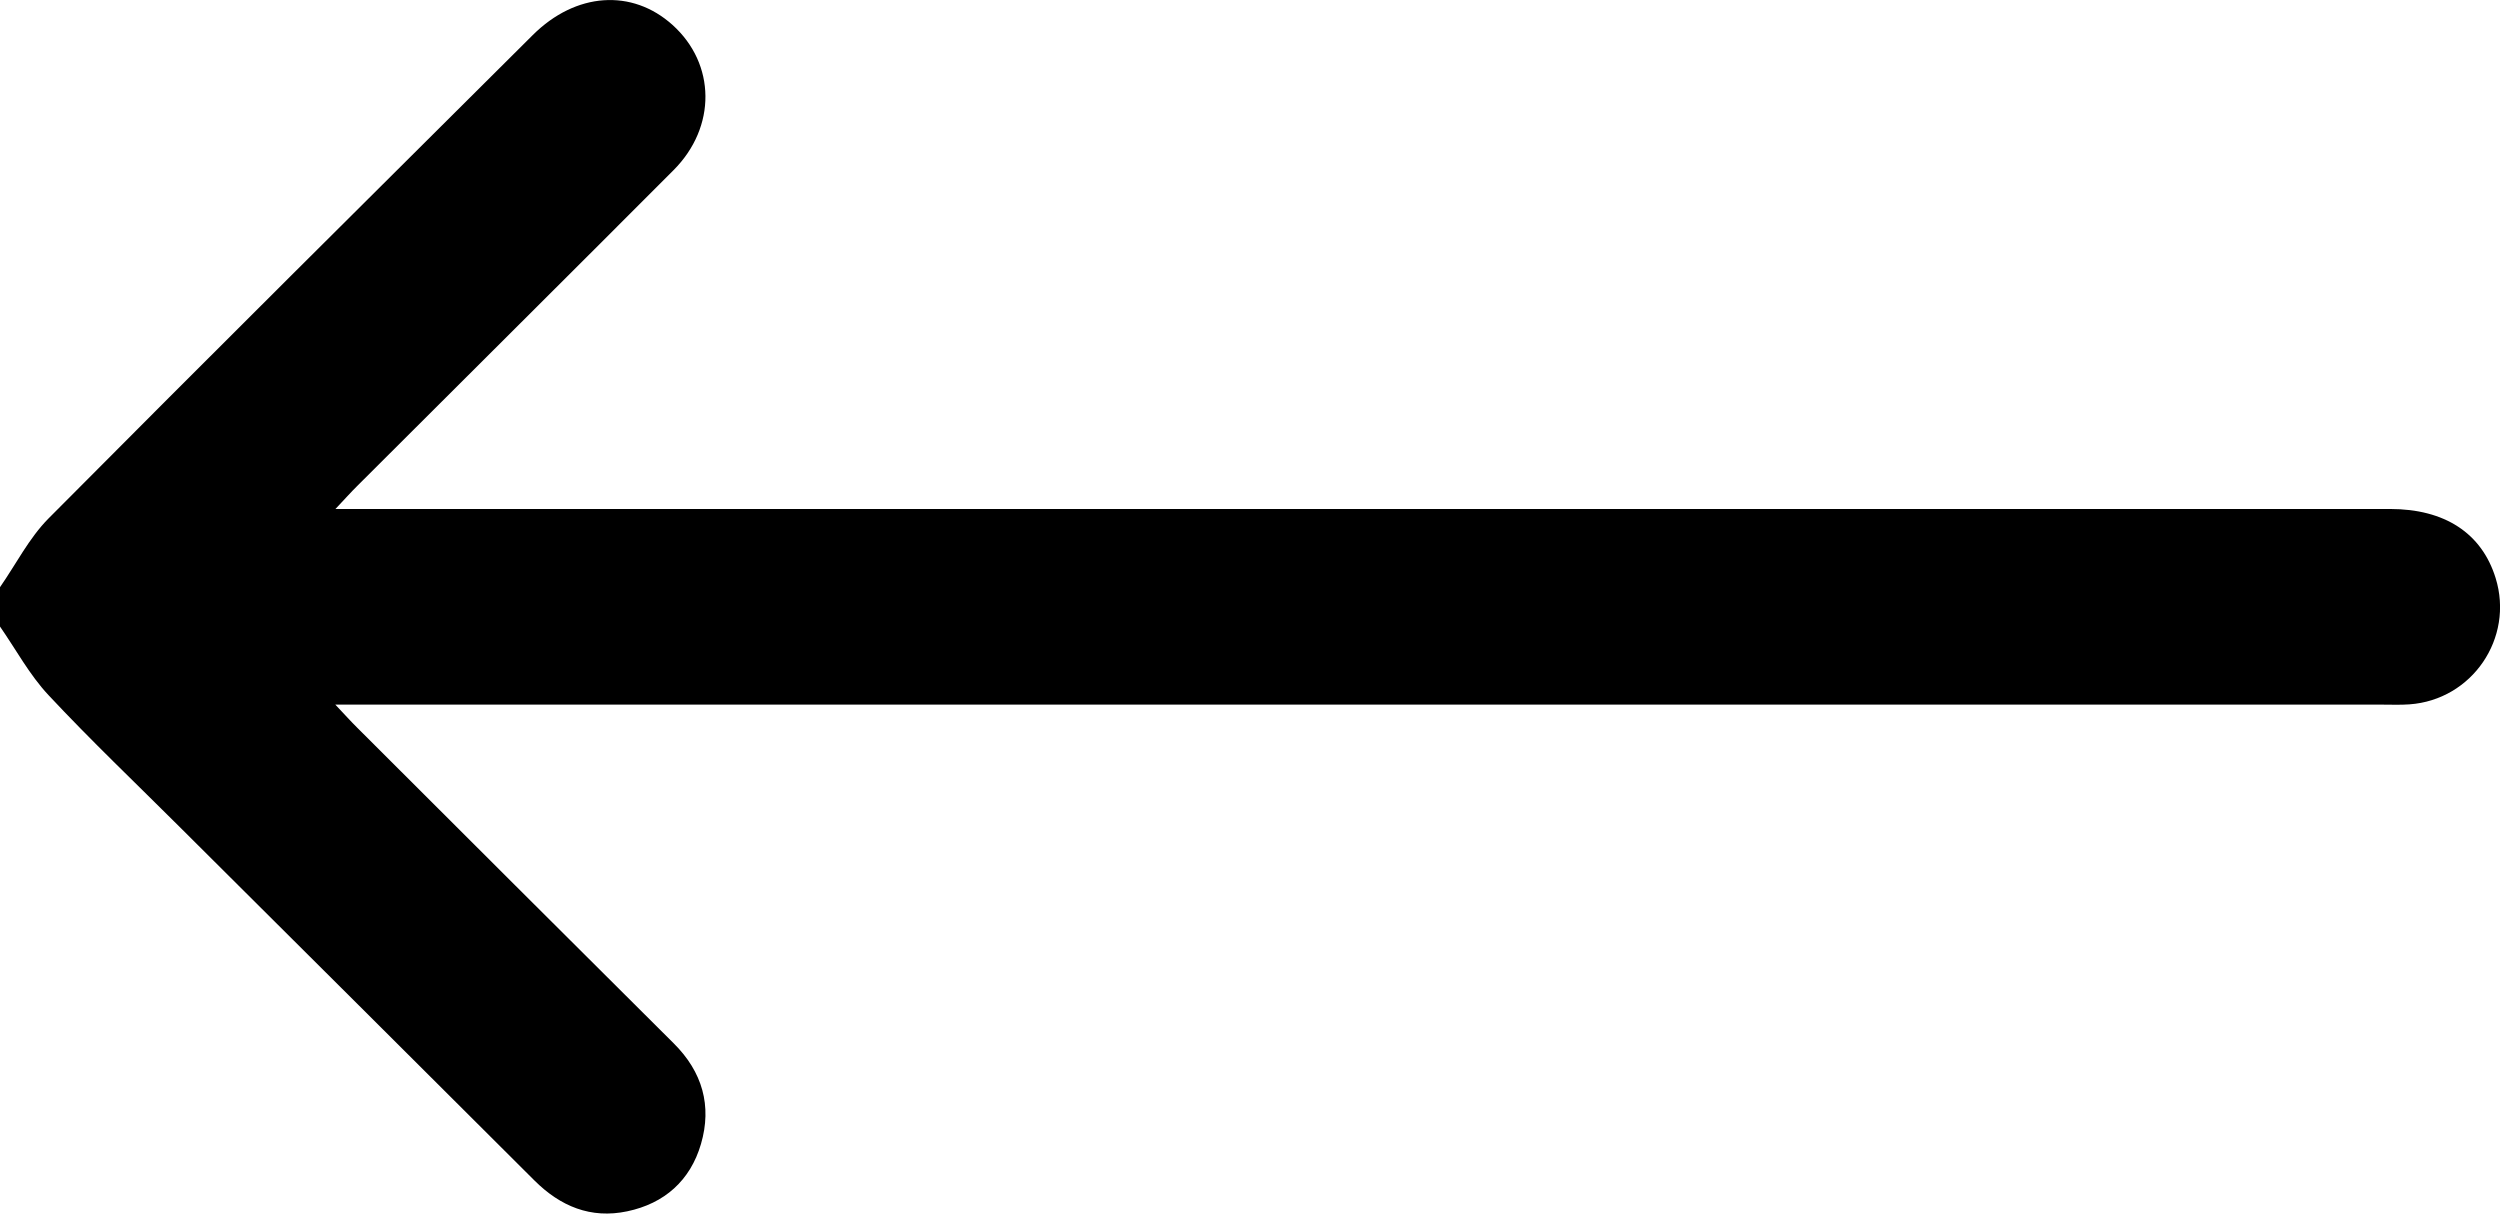<?xml version="1.0" encoding="utf-8"?>
<!-- Generator: Adobe Illustrator 27.2.0, SVG Export Plug-In . SVG Version: 6.00 Build 0)  -->
<svg version="1.1" id="Layer_1" xmlns="http://www.w3.org/2000/svg" xmlns:xlink="http://www.w3.org/1999/xlink" x="0px" y="0px"
	 viewBox="0 0 383.22 186.02" style="enable-background:new 0 0 383.22 186.02;" xml:space="preserve">
<path d="M0,90.01c2.46-3.54,4.46-7.53,7.44-10.54c24.64-24.8,49.45-49.44,74.23-74.1c6.59-6.56,15.22-7.14,21.43-1.54
	c6.62,5.97,6.76,15.63,0.14,22.26C87.11,42.26,70.9,58.37,54.73,74.52c-0.94,0.93-1.82,1.92-3.31,3.5c2.17,0,3.61,0,5.05,0
	c103.29,0,206.59,0,309.88,0c8.41,0,14.07,3.71,16.2,10.59c2.85,9.21-3.6,18.68-13.22,19.36c-1.37,0.1-2.74,0.04-4.12,0.04
	c-102.8,0-205.59,0-308.39,0c-1.49,0-2.99,0-5.42,0c1.43,1.51,2.35,2.54,3.33,3.51c16.17,16.14,32.34,32.3,48.54,48.41
	c4.4,4.37,5.89,9.58,4.18,15.43c-1.63,5.59-5.59,9.12-11.3,10.32c-5.59,1.18-10.25-0.76-14.24-4.74
	c-18.11-18.09-36.26-36.14-54.4-54.21c-6.72-6.7-13.6-13.25-20.08-20.18c-2.91-3.11-4.99-7-7.45-10.54C0,94.01,0,92.01,0,90.01z"/>
</svg>

